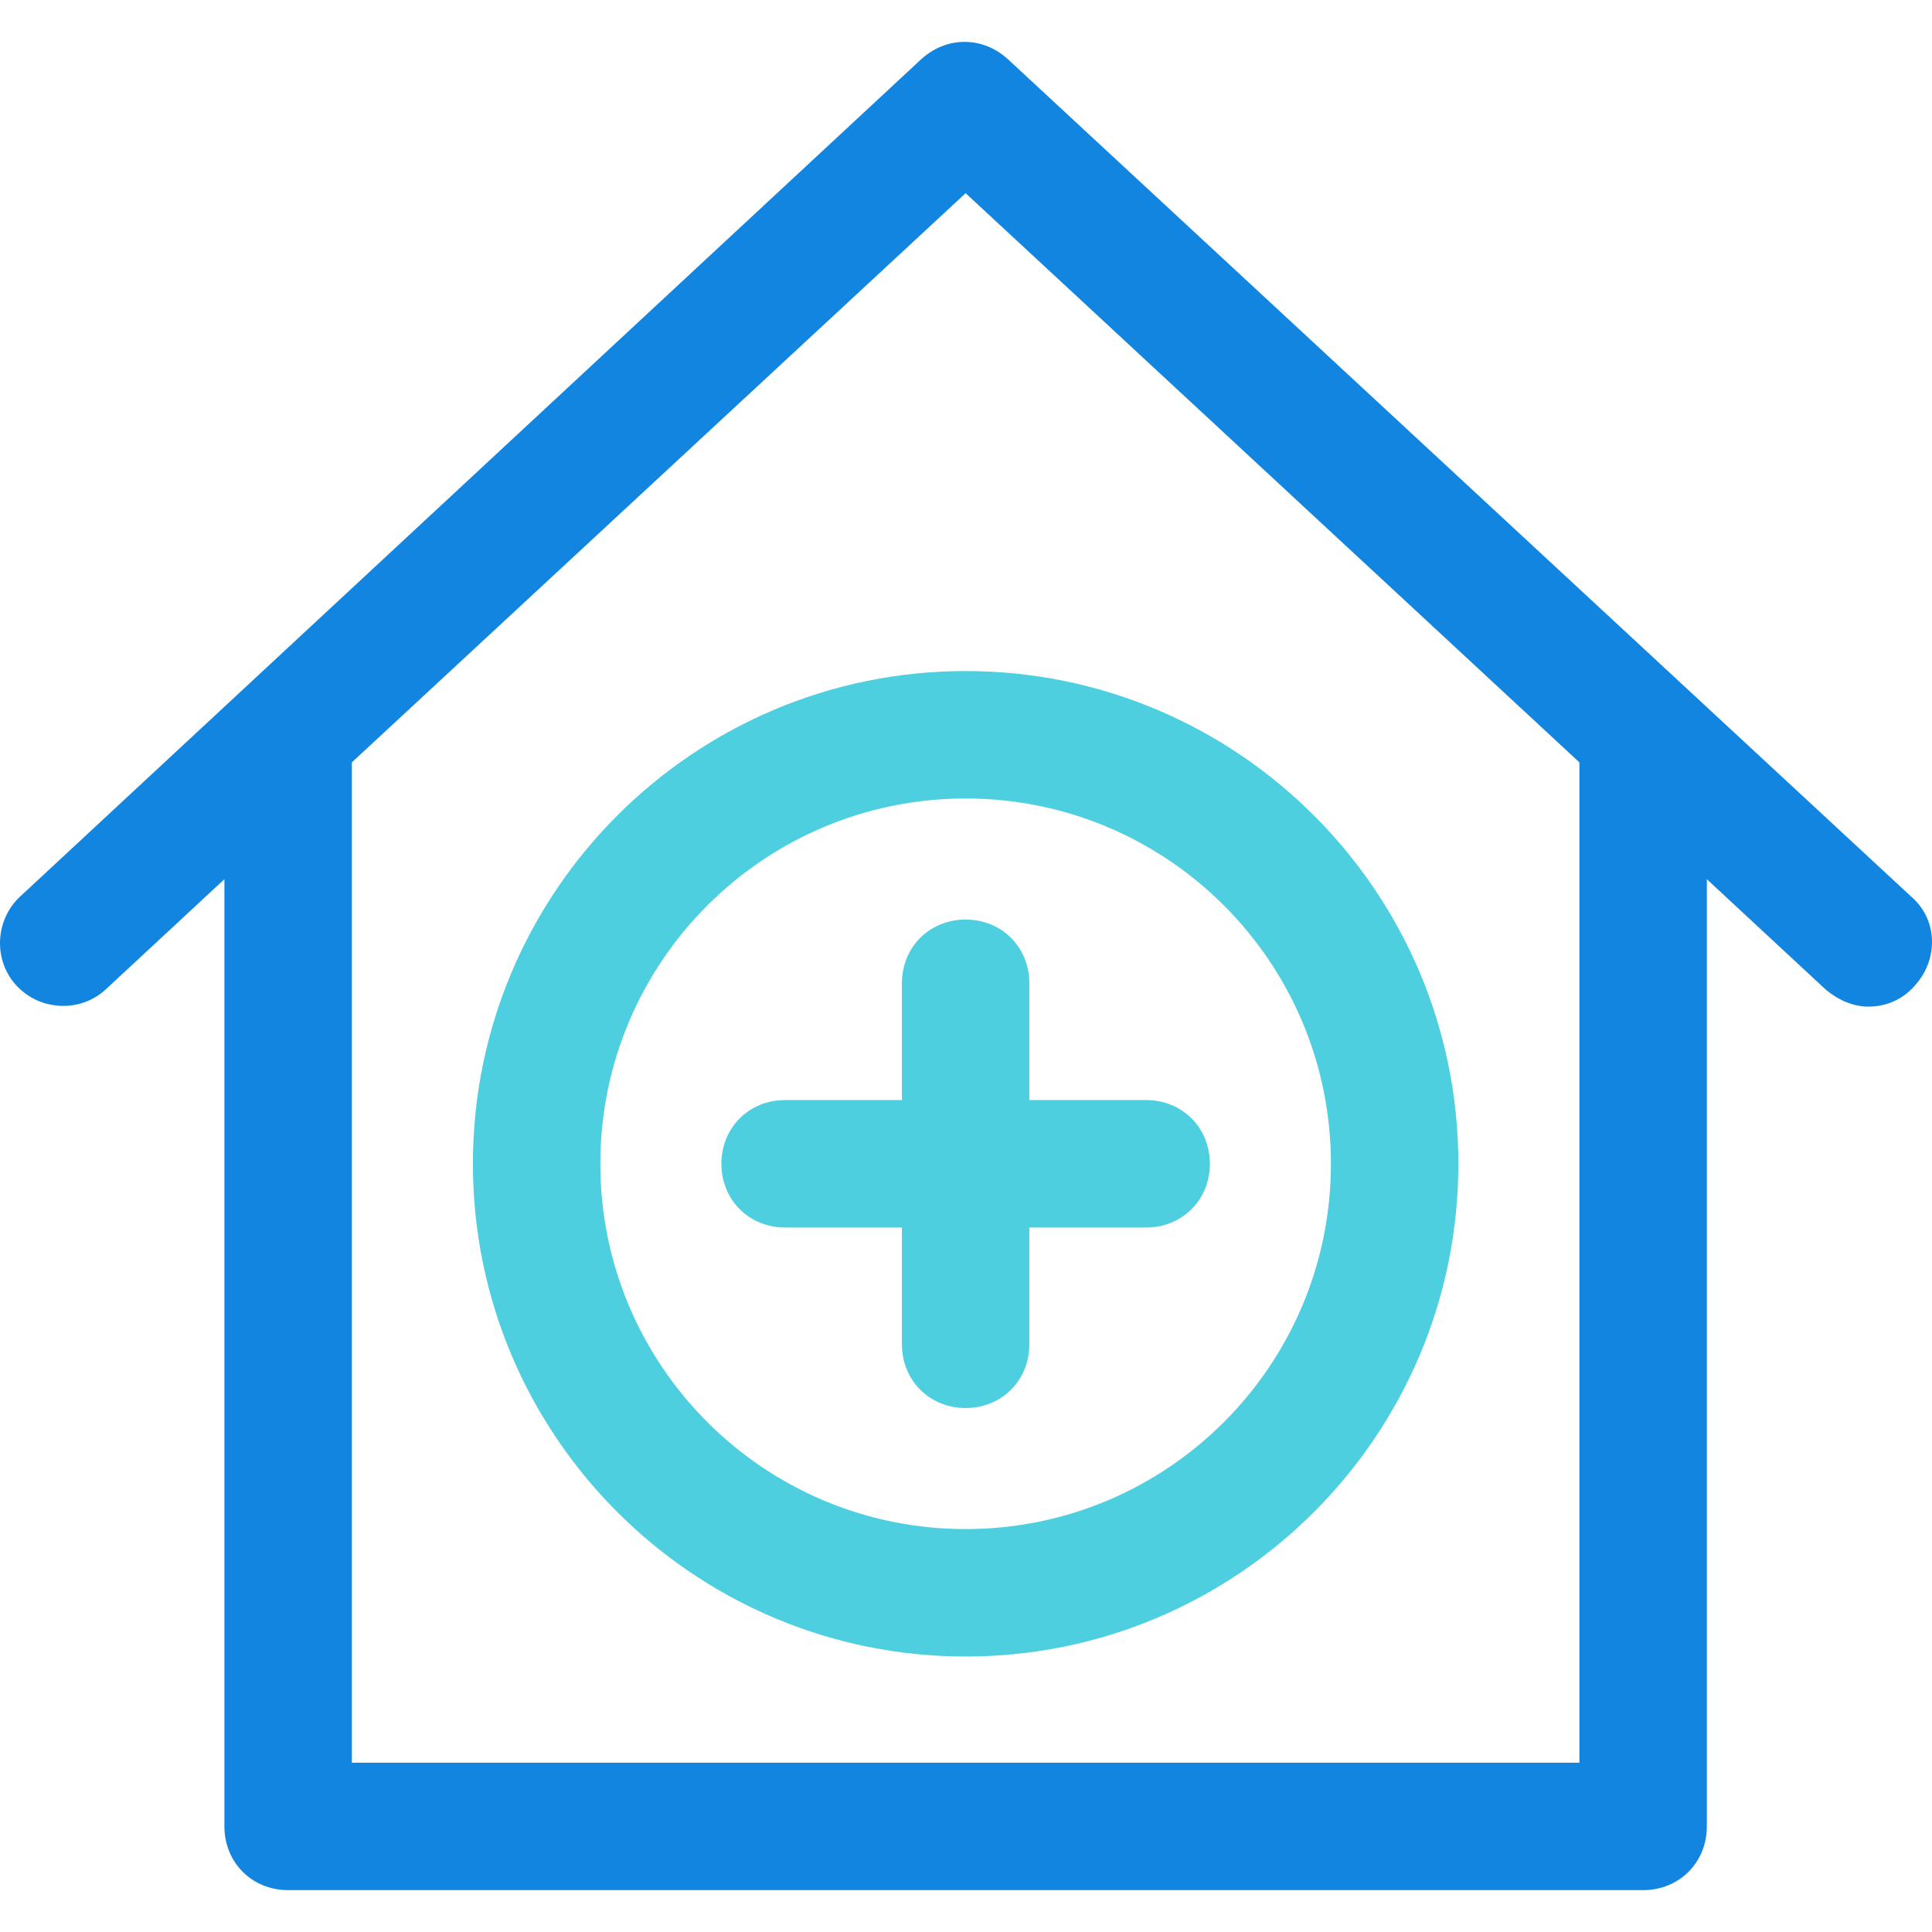 <?xml version="1.0" encoding="iso-8859-1"?>
<!-- Generator: Adobe Illustrator 19.0.0, SVG Export Plug-In . SVG Version: 6.00 Build 0)  -->
<svg version="1.1" id="Capa_1" xmlns="http://www.w3.org/2000/svg" xmlns:xlink="http://www.w3.org/1999/xlink" x="0px" y="0px"
	 viewBox="0 0 475.26 475.26" style="enable-background:new 0 0 475.26 475.26;" xml:space="preserve">
<path style="fill:#1185E0;" d="M470.027,220.454L247.986,14.61c-6.269-5.747-15.151-5.747-21.42,0L5.048,220.454
	c-6.269,5.747-6.792,15.673-1.045,21.943s15.673,6.792,21.943,1.045l29.257-27.167v233.012c0,8.882,6.792,15.673,15.673,15.673
	h333.322c8.882,0,15.673-6.792,15.673-15.673V216.275l29.257,27.167c3.135,2.612,6.792,4.18,10.449,4.18
	c4.18,0,8.359-1.567,11.494-5.224C476.819,236.128,476.819,226.201,470.027,220.454z M388.525,433.614H86.55V187.54L237.538,47.524
	L388.525,187.54V433.614z"/>
<g>
	<path style="fill:#4DCFE0;" d="M281.946,270.61h-28.735v-28.735c0-8.882-6.792-15.673-15.673-15.673s-15.673,6.792-15.673,15.673
		v28.735h-28.735c-8.882,0-15.673,6.792-15.673,15.673c0,8.882,6.792,15.673,15.673,15.673h28.735v28.735
		c0,8.882,6.792,15.673,15.673,15.673s15.673-6.792,15.673-15.673v-28.735h28.735c8.882,0,15.673-6.792,15.673-15.673
		C297.619,277.401,290.827,270.61,281.946,270.61z"/>
	<path style="fill:#4DCFE0;" d="M237.538,165.075c-66.873,0-121.208,54.335-121.208,121.208s54.335,121.208,121.208,121.208
		s121.208-54.335,121.208-121.208S304.411,165.075,237.538,165.075z M237.538,376.144c-49.633,0-89.861-40.229-89.861-89.861
		s40.229-89.861,89.861-89.861s89.861,40.229,89.861,89.861S287.17,376.144,237.538,376.144z"/>
</g>
<g>
</g>
<g>
</g>
<g>
</g>
<g>
</g>
<g>
</g>
<g>
</g>
<g>
</g>
<g>
</g>
<g>
</g>
<g>
</g>
<g>
</g>
<g>
</g>
<g>
</g>
<g>
</g>
<g>
</g>
</svg>
